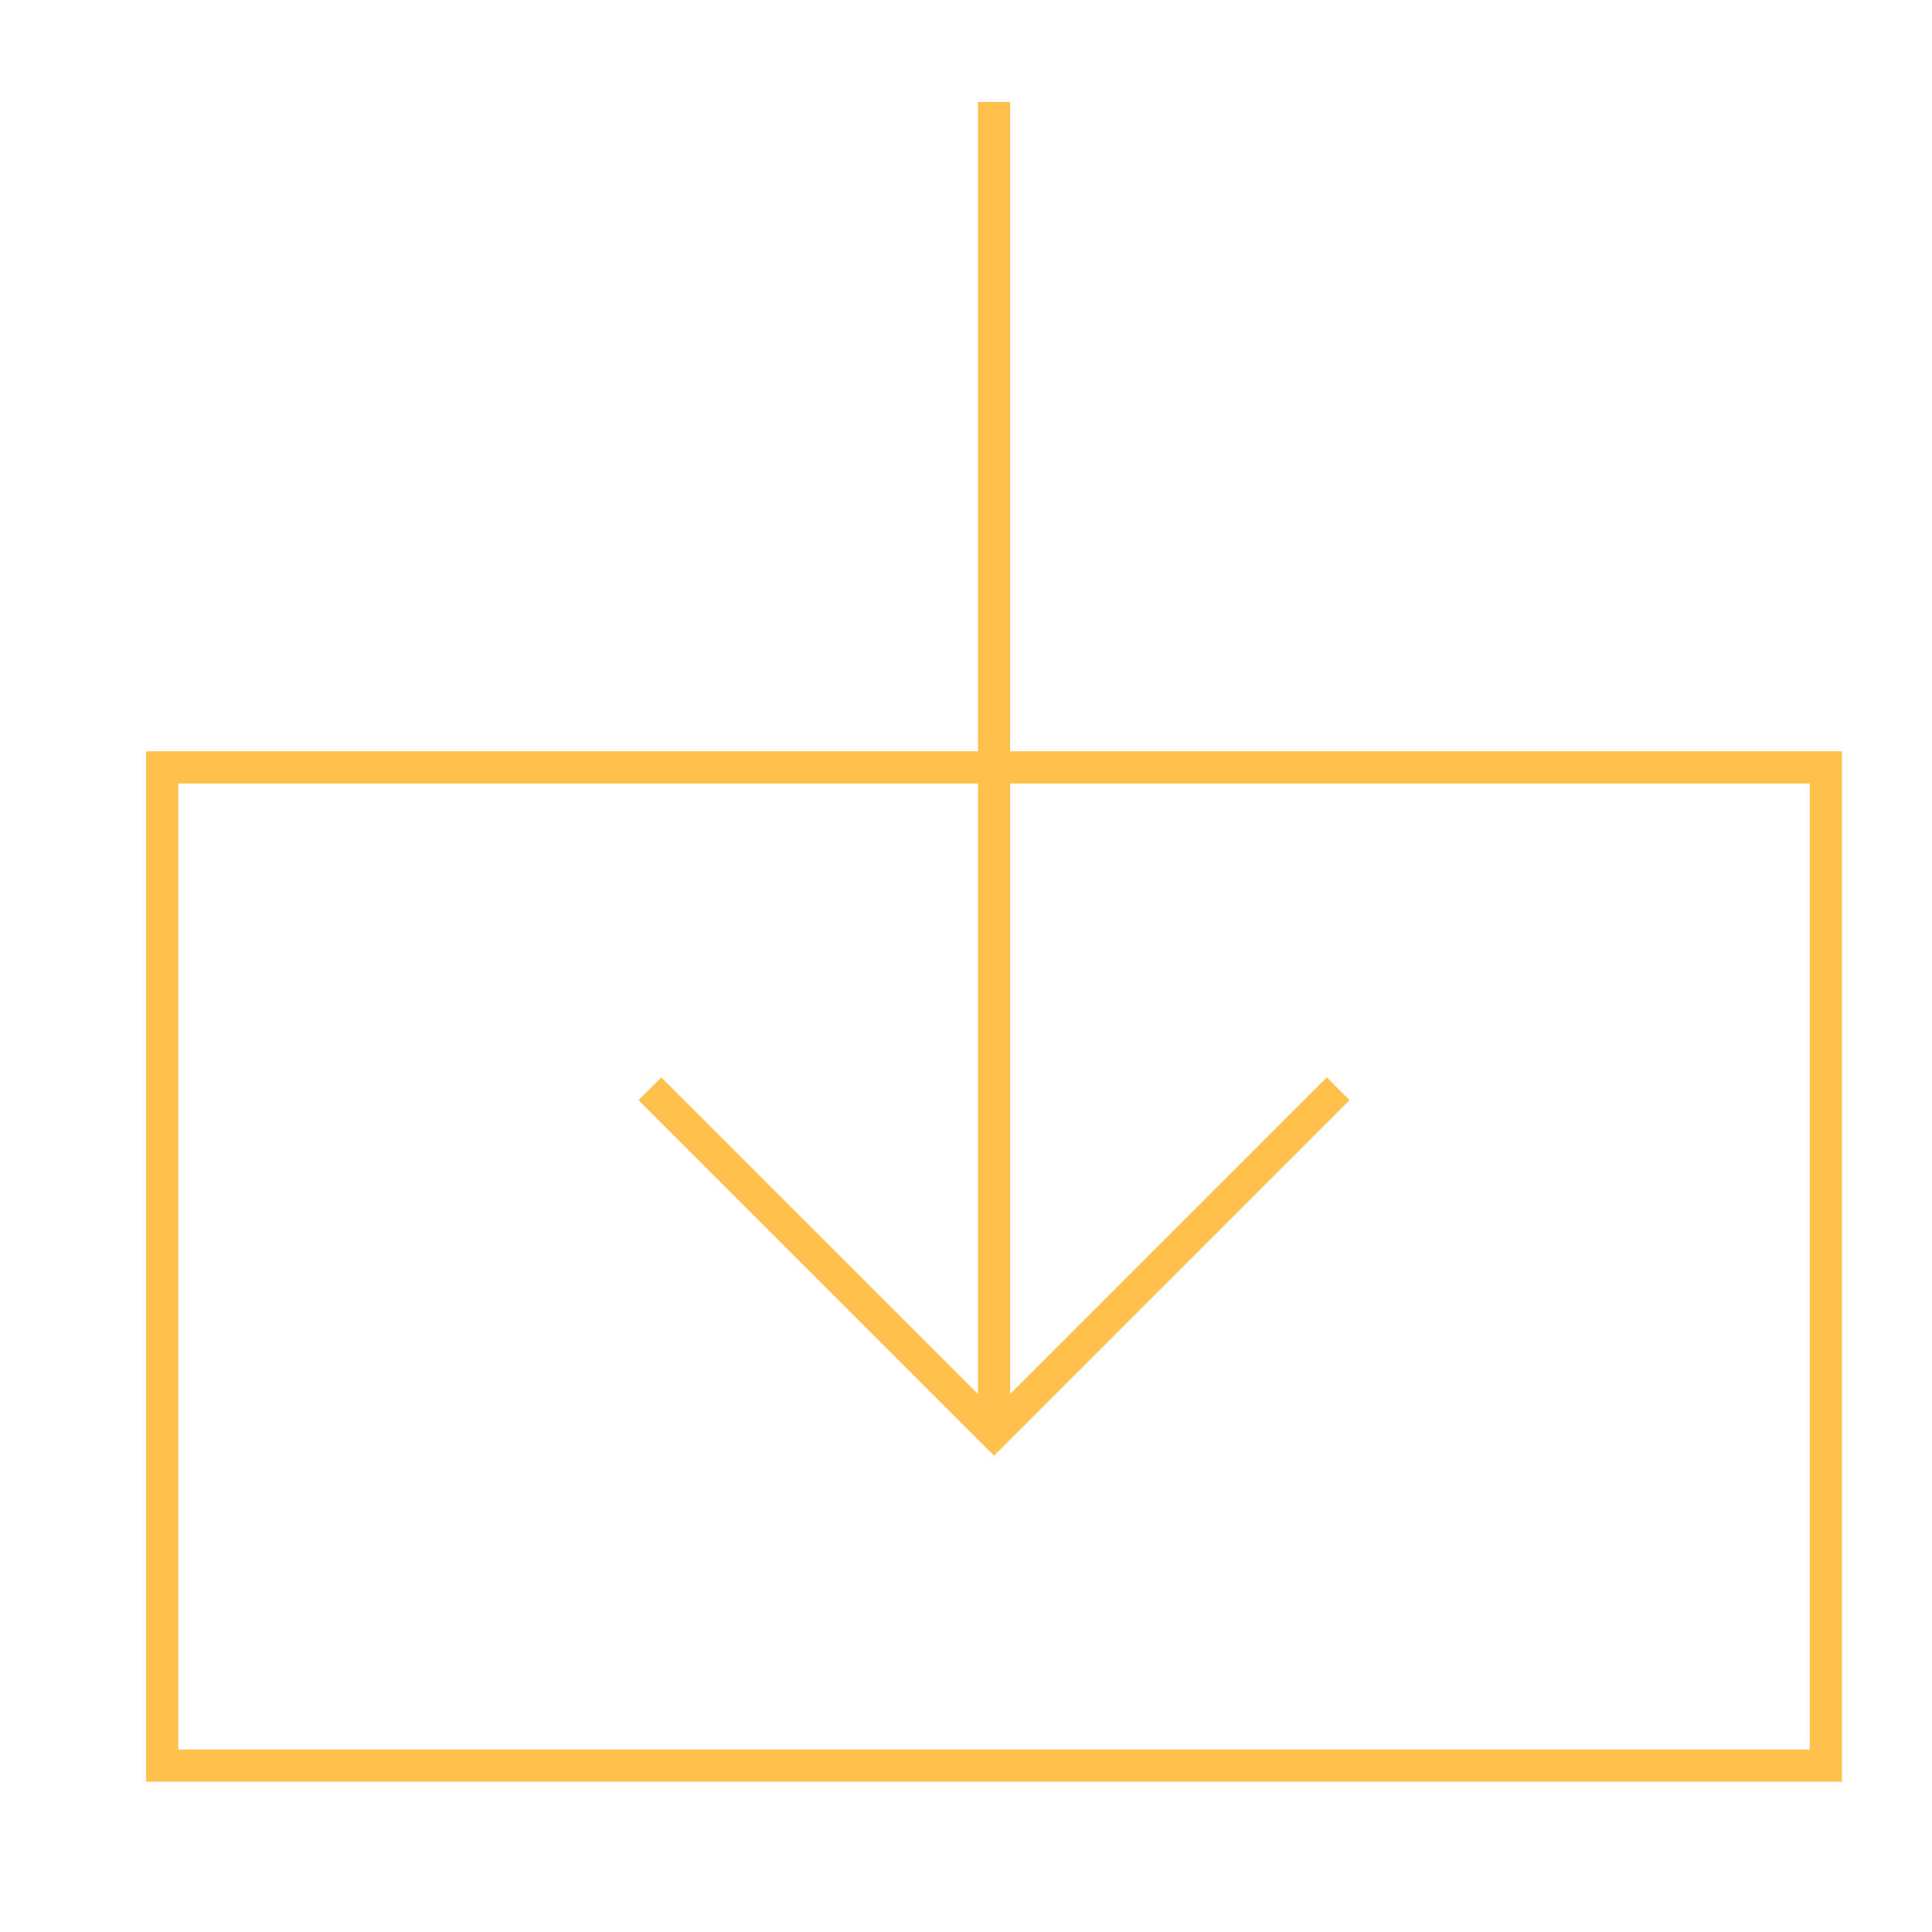 <svg width="60" height="60" fill="none" xmlns="http://www.w3.org/2000/svg"><g clip-path="url(#clip0)"><path d="M20.537 34.167L30.871 44.5l10.333-10.333m0-10.334h15.5v31H5.037v-31h36.167zM30.871 44.5V3.167 44.5z" stroke="#FFC14C" stroke-linecap="square"/></g><defs><clipPath id="clip0"><path fill="#fff" d="M0 0h60v60H0z"/></clipPath></defs></svg>